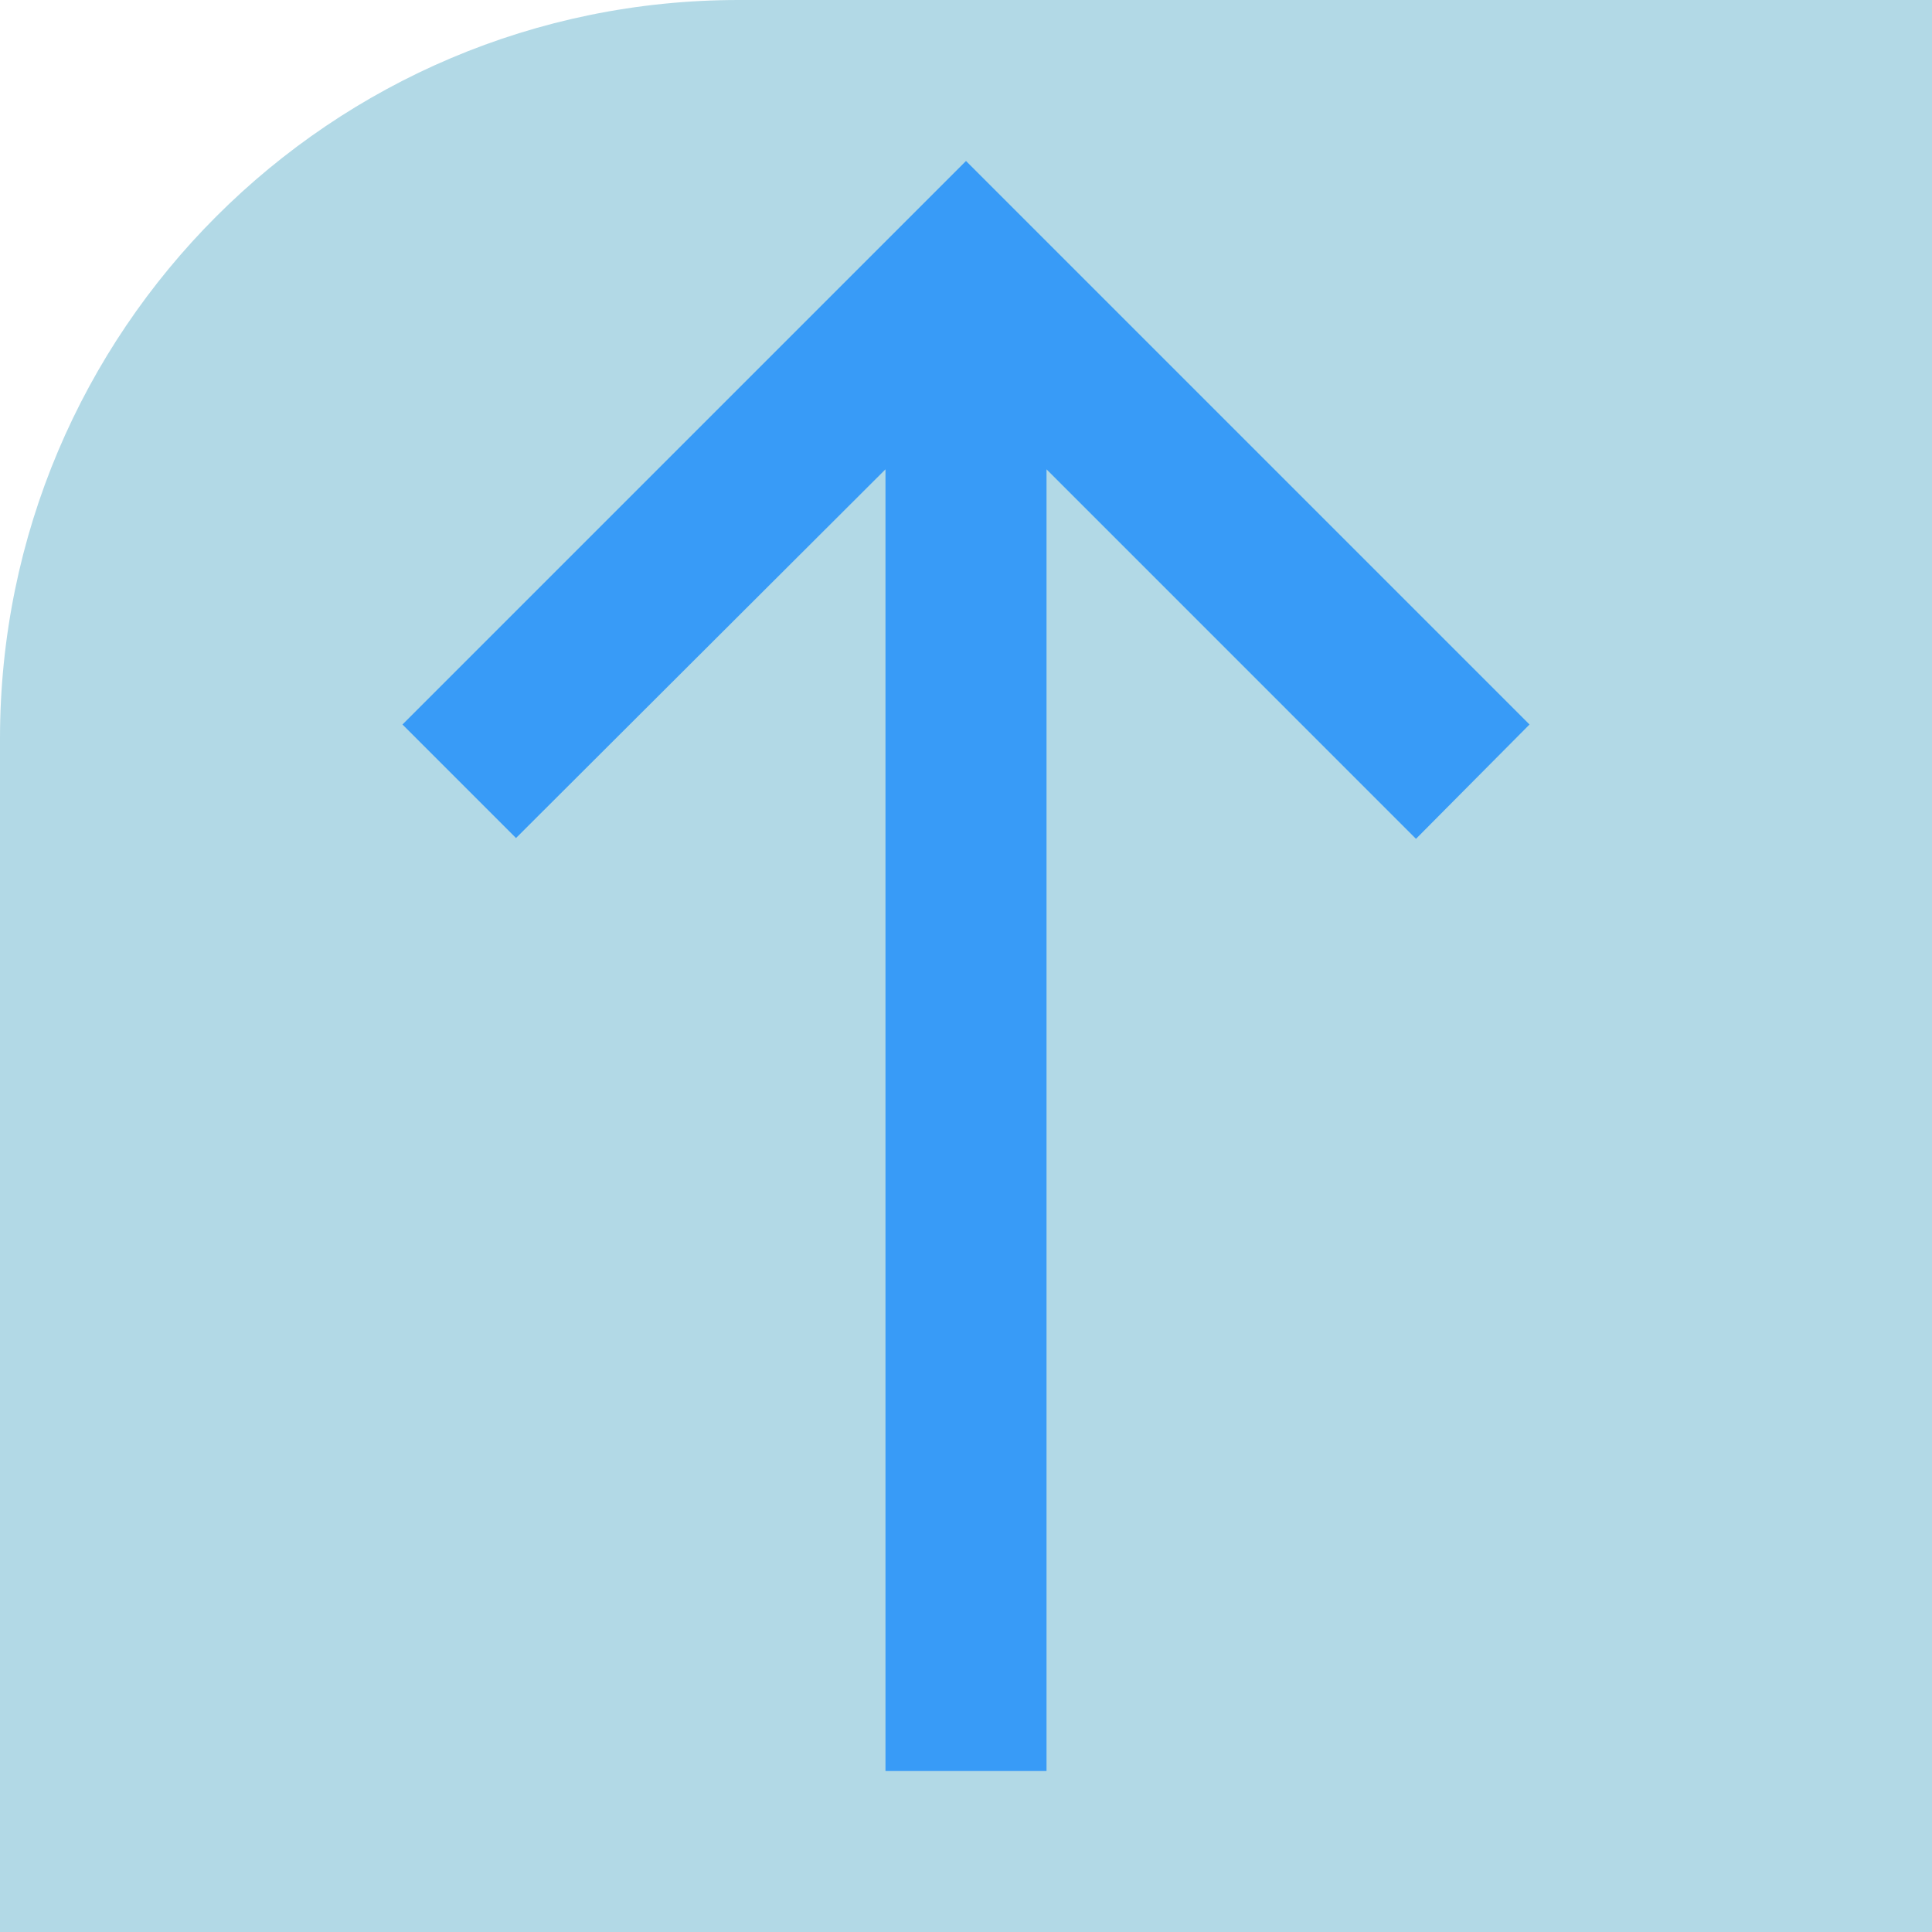<svg width="34" height="34" viewBox="0 0 34 34" fill="none" xmlns="http://www.w3.org/2000/svg">
<path d="M0 13C0 5.82 5.82 0 13 0H34V34H0V13Z" fill="#B2D9E6"/>
<path d="M7.083 12.75L9.081 14.748L15.583 8.259V31.167H18.417V8.259L24.919 14.762L26.917 12.75L17 2.833L7.083 12.75Z" fill="#389BF7"/>
</svg>
